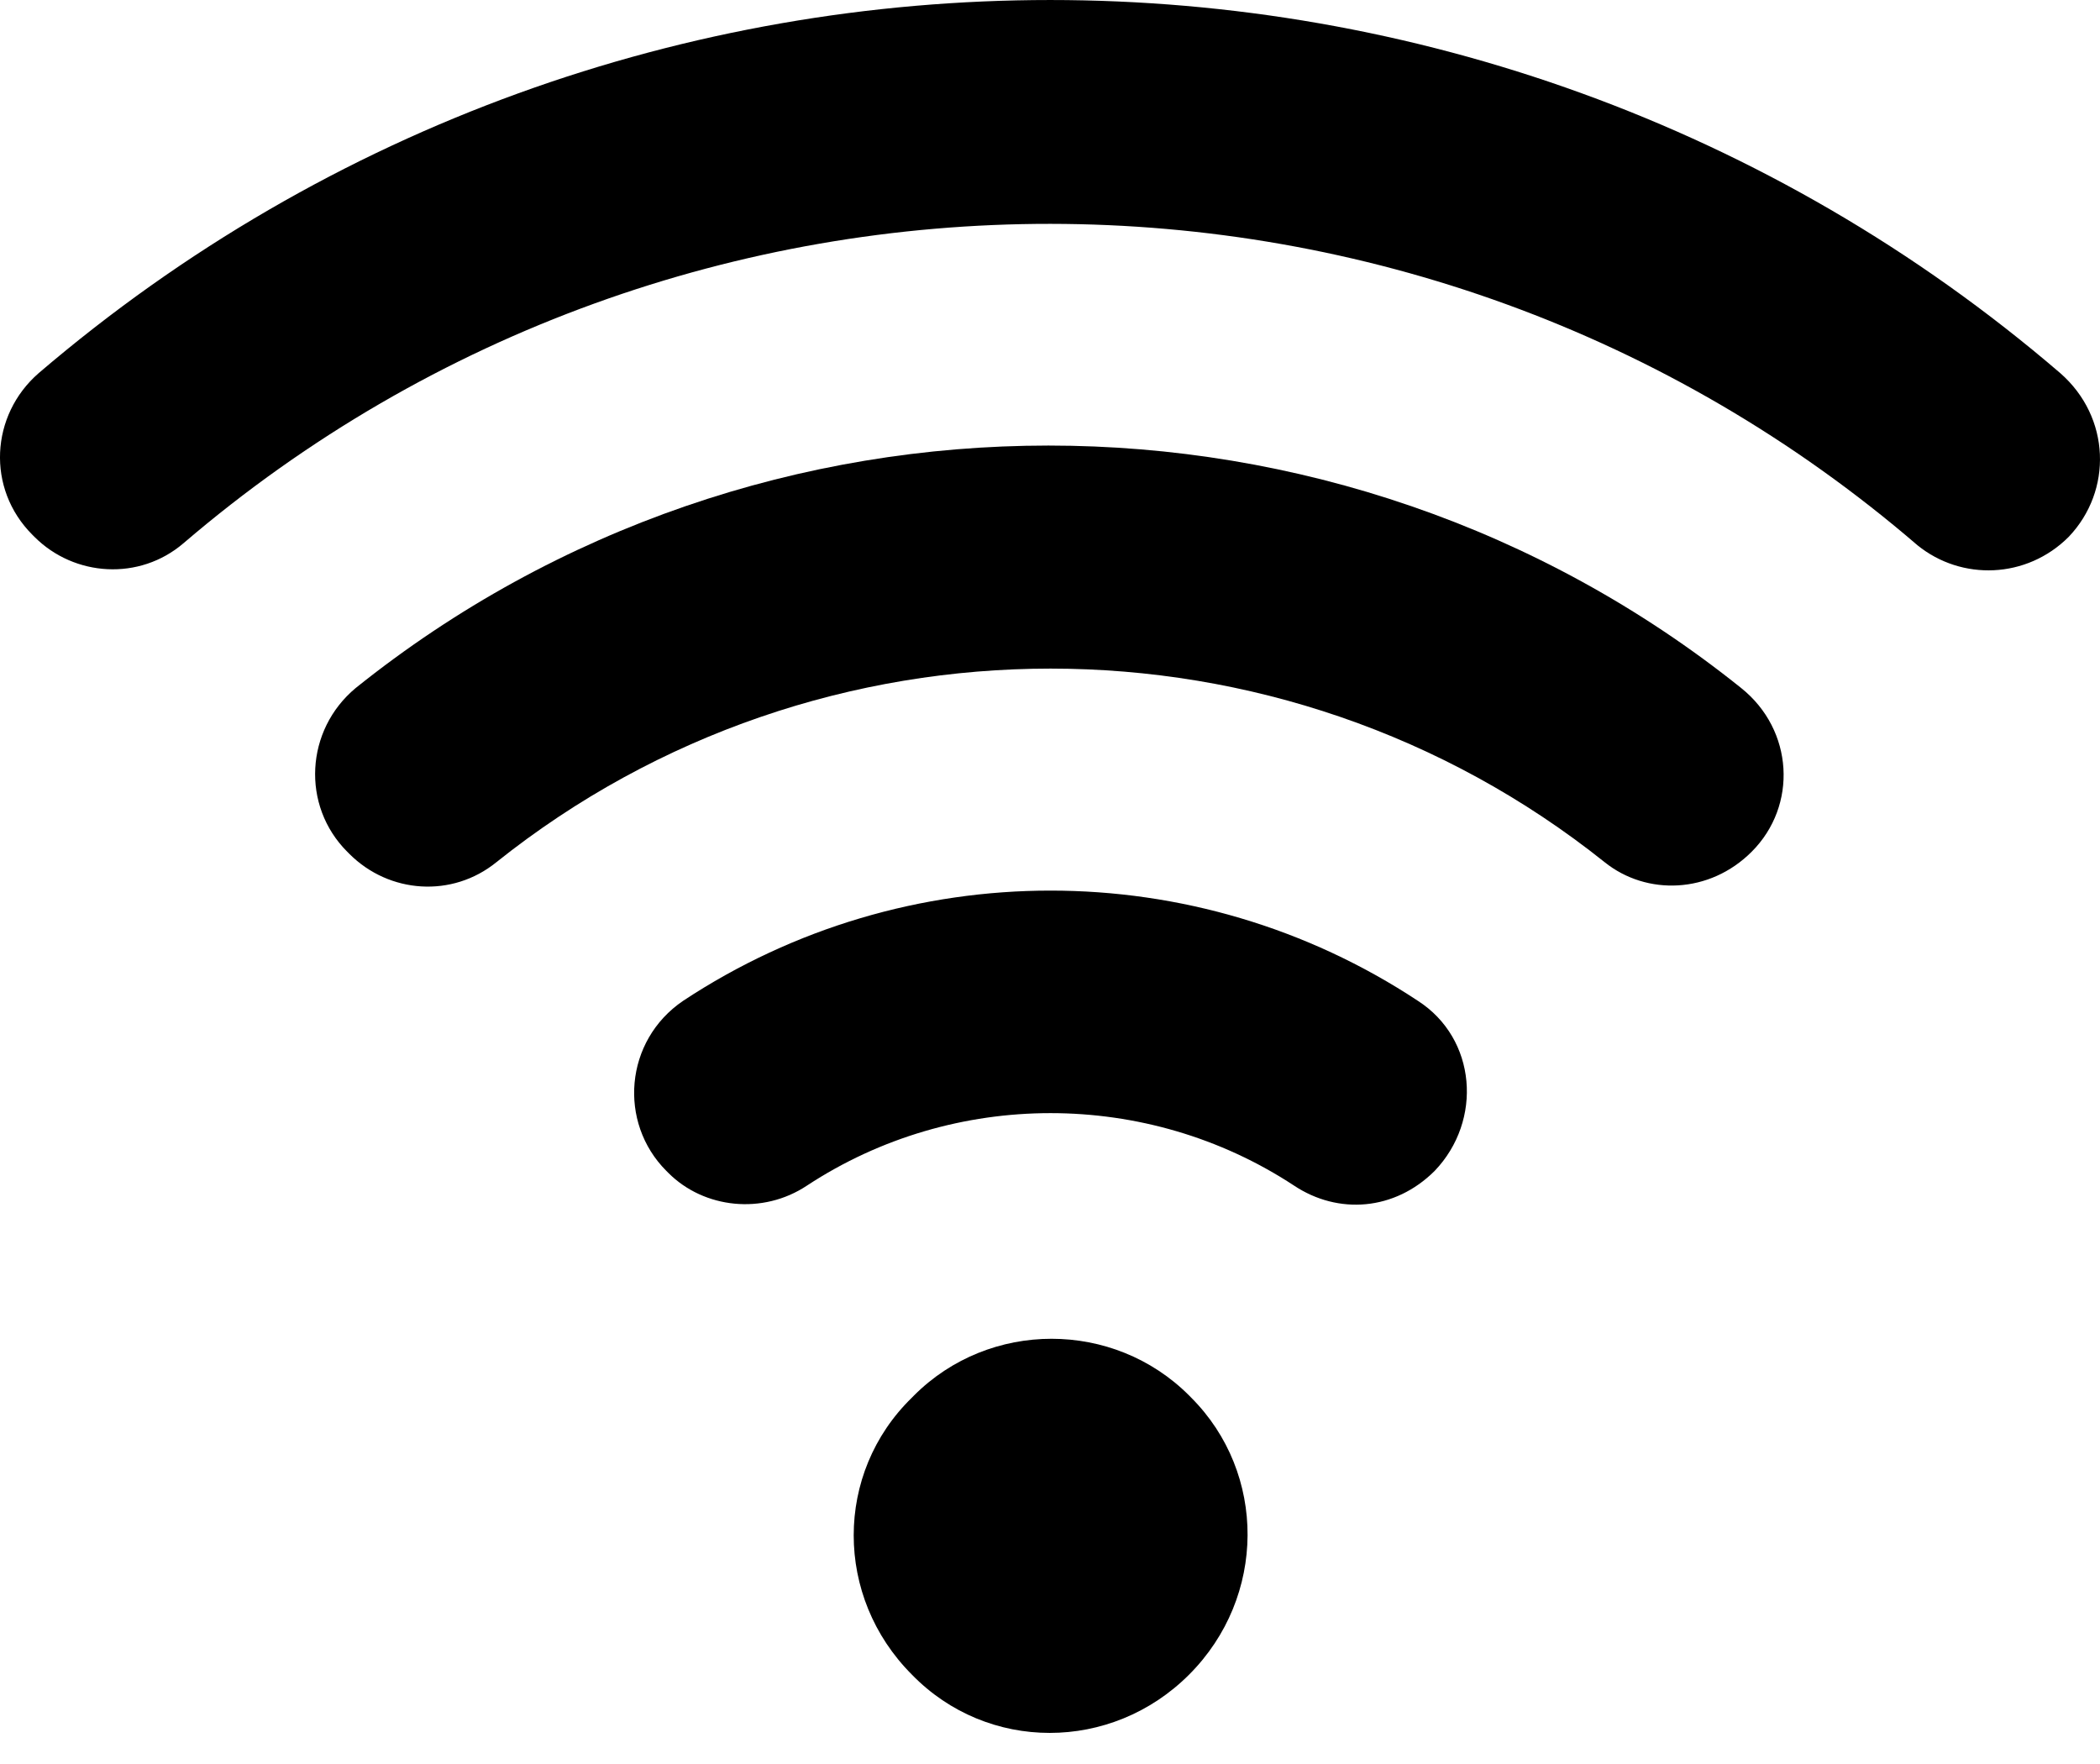 <svg width="50" height="42" viewBox="0 0 50 42" fill="none" xmlns="http://www.w3.org/2000/svg">
<path d="M28.311 39.873C26.462 41.722 23.512 41.722 21.713 39.873C19.864 38.024 19.864 35.075 21.713 33.276C21.713 33.276 21.713 33.276 21.763 33.225C23.562 31.426 26.512 31.426 28.311 33.225C28.311 33.225 28.311 33.225 28.361 33.276C30.16 35.075 30.16 38.024 28.311 39.873Z" fill="black"/>
<path d="M34.159 27.878C33.209 28.827 31.86 28.927 30.81 28.228C27.311 25.928 22.713 25.928 19.214 28.228C18.164 28.927 16.765 28.777 15.915 27.928L15.865 27.878C14.716 26.728 14.866 24.779 16.265 23.829C21.563 20.33 28.461 20.33 33.759 23.829C35.158 24.729 35.308 26.678 34.159 27.878Z" fill="black"/>
<path d="M41.706 20.28C40.707 21.28 39.207 21.33 38.208 20.53C30.511 14.382 19.514 14.382 11.817 20.53C10.768 21.38 9.268 21.28 8.318 20.33L8.268 20.28C7.169 19.181 7.269 17.381 8.468 16.382C18.065 8.684 31.86 8.684 41.457 16.382C42.706 17.381 42.806 19.181 41.706 20.28Z" fill="black"/>
<path d="M49.254 12.783C48.254 13.783 46.705 13.833 45.655 12.983C33.809 2.787 16.216 2.787 4.37 12.933C3.32 13.833 1.771 13.733 0.821 12.783L0.771 12.733C-0.329 11.633 -0.229 9.884 0.921 8.884C14.766 -2.961 35.259 -2.961 49.054 8.884C50.254 9.934 50.303 11.683 49.254 12.783Z" fill="black"/>
</svg>
